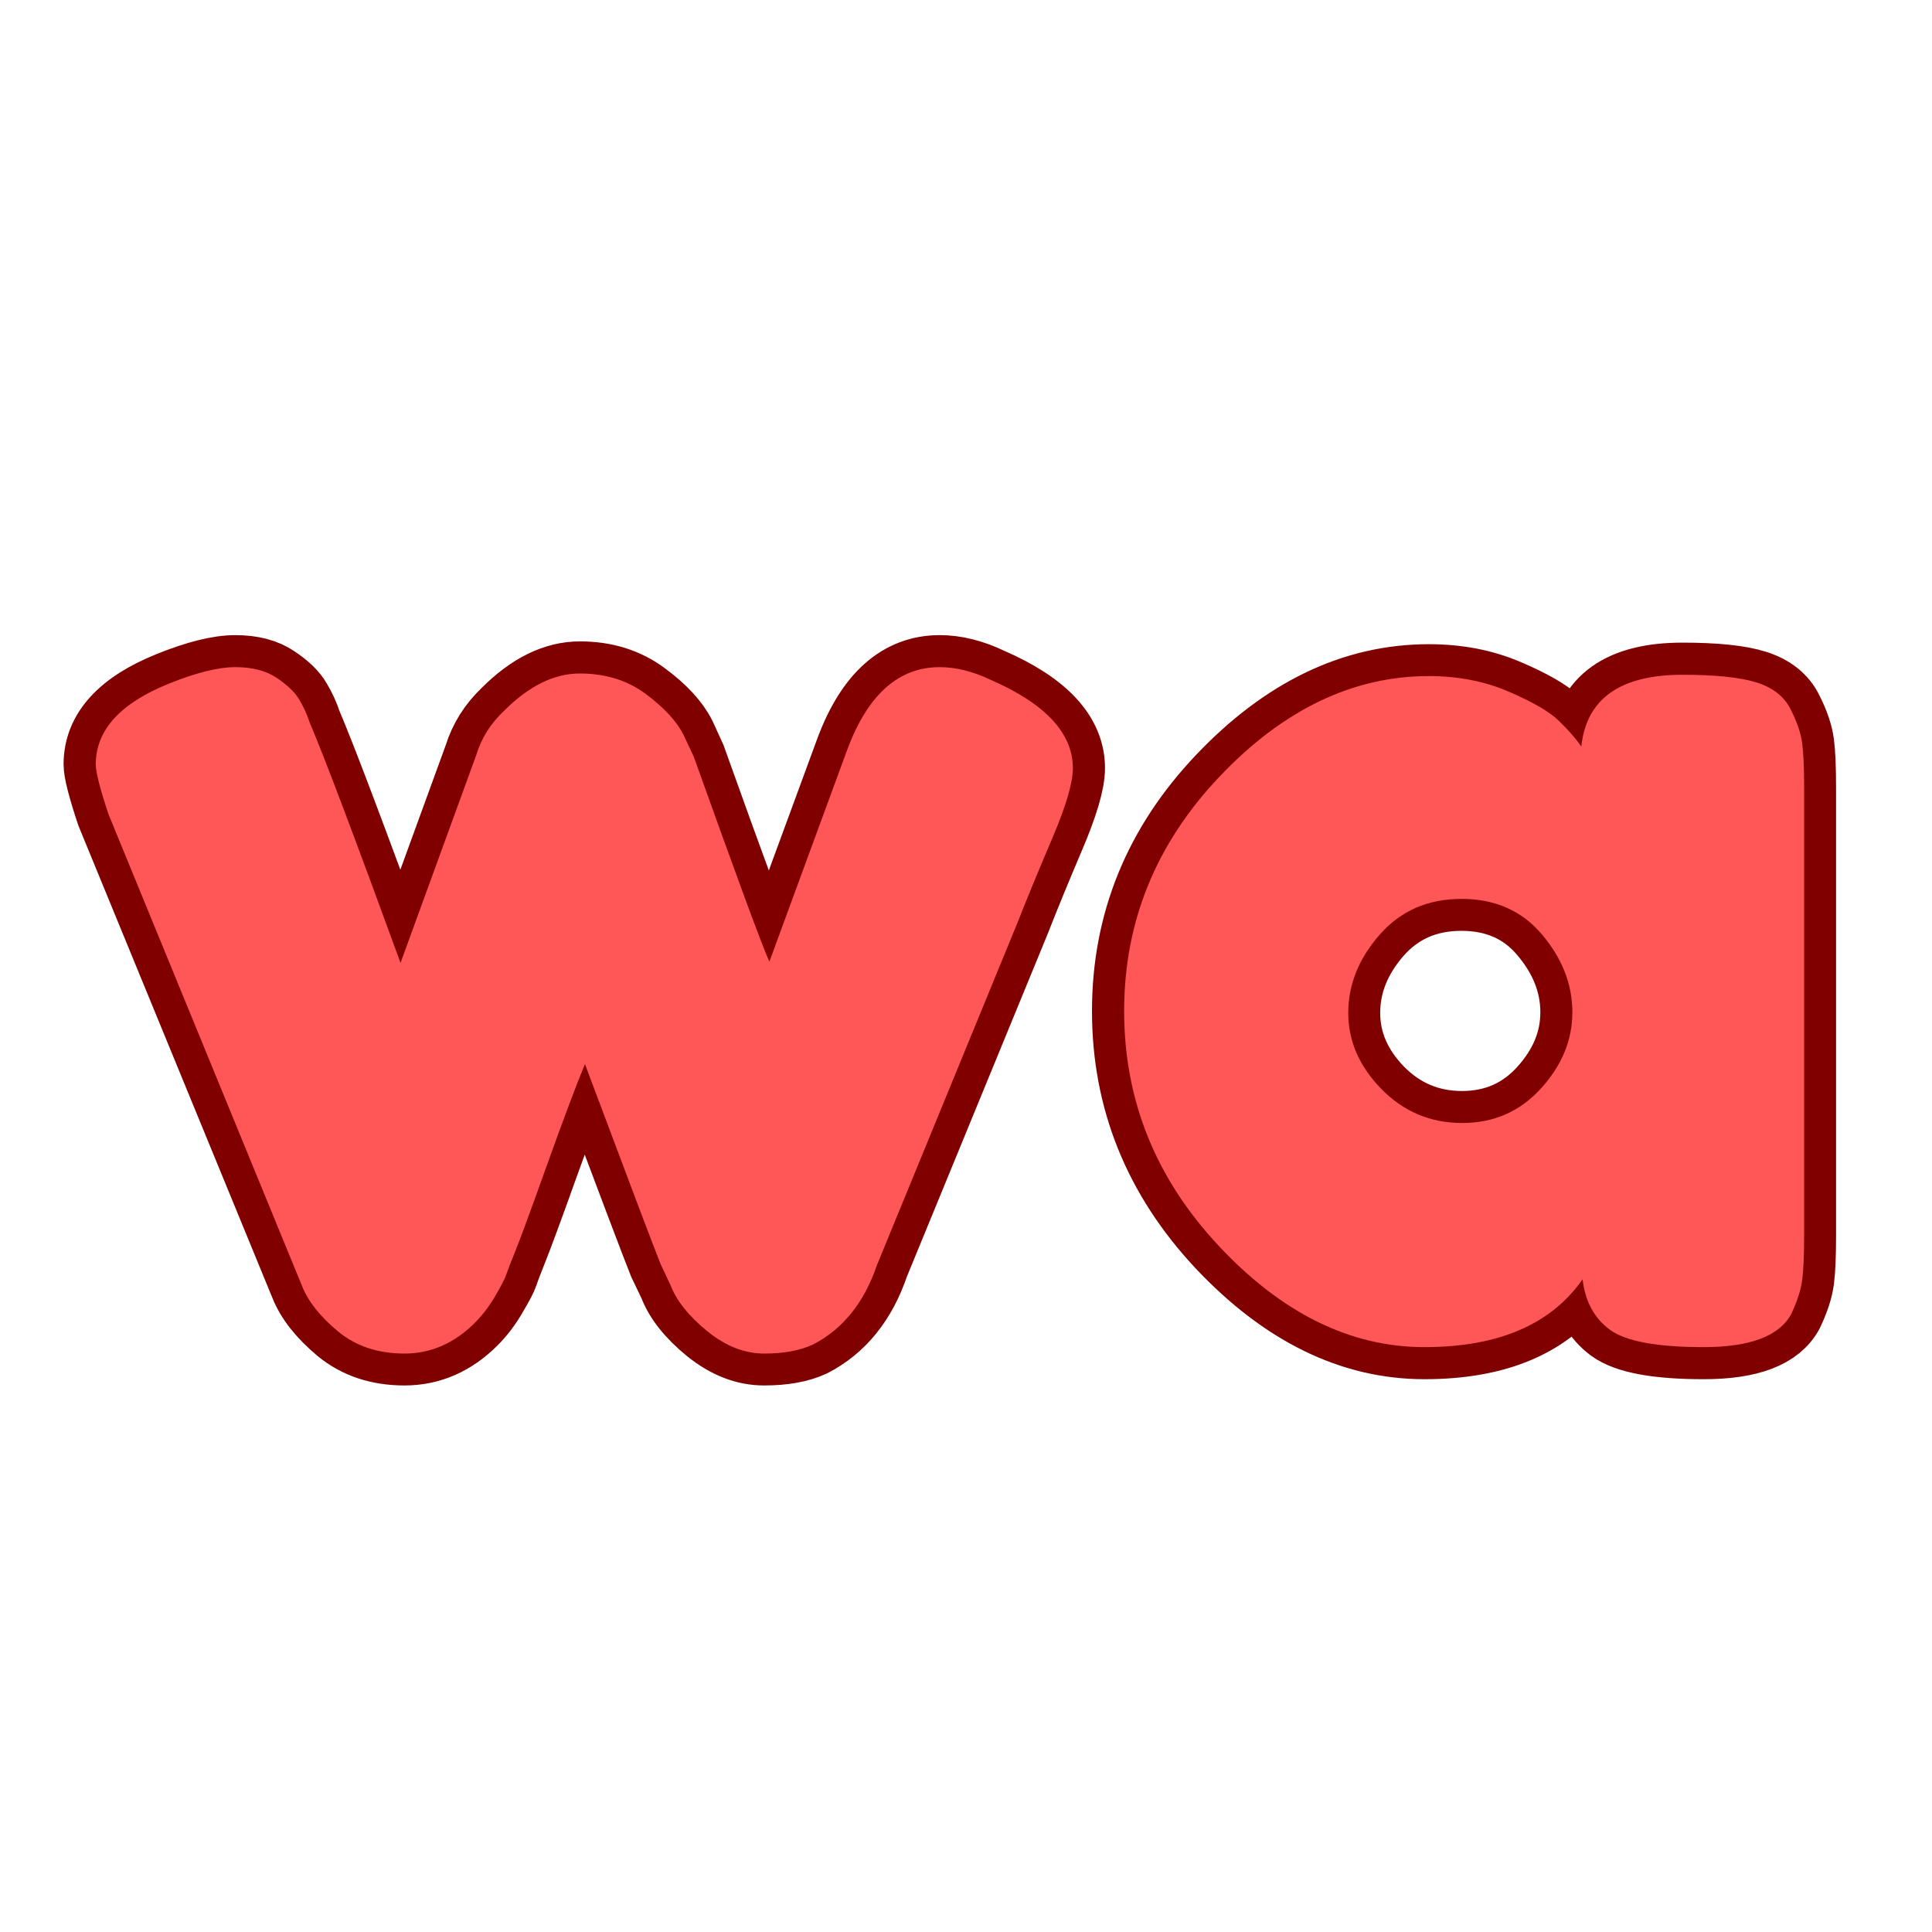 <svg xmlns="http://www.w3.org/2000/svg" xmlns:xlink="http://www.w3.org/1999/xlink" width="500" zoomAndPan="magnify" viewBox="0 0 375 375" height="500" preserveAspectRatio="xMidYMid meet" version="1.0"><defs><g/></defs><path stroke-linecap="butt" transform="matrix(0.75, 0, 0, 0.75, -20.105, -2.775)" fill="none" stroke-linejoin="miter" d="M 283.296 179.674 C 297.426 185.825 304.494 193.429 304.494 202.491 C 304.494 206.267 302.713 212.309 299.155 220.616 C 295.65 228.871 292.681 236.101 290.254 242.304 L 253.759 331.153 C 250.468 340.861 244.942 347.715 237.171 351.705 C 233.879 353.215 229.671 353.97 224.546 353.97 C 219.478 353.97 214.567 352.054 209.822 348.226 C 205.072 344.34 201.947 340.403 200.437 336.413 L 197.765 330.83 C 195.983 326.403 189.457 309.168 178.181 279.121 C 175.968 284.408 172.707 293.064 168.39 305.095 C 164.077 317.127 161.296 324.653 160.056 327.674 C 158.869 330.637 158.114 332.637 157.791 333.663 C 157.468 334.632 156.525 336.439 154.957 339.08 C 153.447 341.726 151.697 344.043 149.697 346.043 C 144.41 351.33 138.343 353.97 131.494 353.97 C 124.64 353.97 118.895 352.054 114.254 348.226 C 109.619 344.34 106.515 340.403 104.952 336.413 L 54.864 214.47 C 52.65 207.835 51.546 203.517 51.546 201.523 C 51.546 192.674 57.858 185.715 70.478 180.642 C 77.546 177.788 83.291 176.356 87.718 176.356 C 92.14 176.356 95.728 177.299 98.478 179.189 C 101.228 181.023 103.145 182.882 104.223 184.773 C 105.358 186.658 106.244 188.601 106.895 190.595 C 110.671 199.444 118.52 220.215 130.442 252.903 L 150.025 199.174 C 151.369 194.804 153.801 190.95 157.306 187.606 C 163.723 181.184 170.254 177.976 176.89 177.976 C 183.525 177.976 189.213 179.757 193.963 183.314 C 198.707 186.819 201.973 190.356 203.754 193.913 L 206.343 199.58 C 217.4 230.491 223.926 248.158 225.926 252.58 L 246.155 197.559 C 251.442 183.424 259.395 176.356 270.025 176.356 C 274.233 176.356 278.655 177.46 283.296 179.674 Z M 436.077 196.908 C 437.374 184.502 446.082 178.299 462.213 178.299 C 470.843 178.299 477.265 178.97 481.473 180.319 C 485.681 181.668 488.593 183.991 490.213 187.278 C 491.884 190.569 492.884 193.512 493.207 196.101 C 493.53 198.637 493.692 202.439 493.692 207.507 L 493.692 323.465 C 493.692 328.59 493.53 332.418 493.207 334.955 C 492.884 337.491 491.937 340.403 490.374 343.694 C 487.296 349.465 479.744 352.351 467.718 352.351 C 455.687 352.351 447.624 350.872 443.52 347.903 C 439.421 344.882 437.046 340.512 436.4 334.793 C 428.202 346.502 414.551 352.351 395.457 352.351 C 376.358 352.351 358.614 343.642 342.213 326.215 C 325.869 308.736 317.697 288.455 317.697 265.366 C 317.697 242.278 325.921 222.075 342.374 204.757 C 358.879 187.387 376.952 178.705 396.588 178.705 C 404.14 178.705 410.994 180.023 417.145 182.668 C 423.348 185.309 427.66 187.793 430.088 190.111 C 432.515 192.434 434.515 194.7 436.077 196.908 Z M 375.713 265.851 C 375.713 273.132 378.572 279.715 384.291 285.595 C 390.062 291.424 397.02 294.335 405.166 294.335 C 413.369 294.335 420.166 291.366 425.556 285.434 C 431.004 279.444 433.733 272.866 433.733 265.689 C 433.733 258.517 431.114 251.825 425.879 245.621 C 420.702 239.418 413.744 236.314 405.004 236.314 C 396.322 236.314 389.254 239.418 383.806 245.621 C 378.41 251.825 375.713 258.569 375.713 265.851 Z M 375.713 265.851 " stroke="#800000" stroke-width="16.572" stroke-opacity="1" stroke-miterlimit="4"/><g fill="#ff5757" fill-opacity="1"><g transform="translate(14.852, 261.975)"><g><path d="M 177.484 -130 C 188.086 -125.363 193.391 -119.648 193.391 -112.859 C 193.391 -110.035 192.062 -105.516 189.406 -99.297 C 186.758 -93.086 184.523 -87.664 182.703 -83.031 L 155.359 -16.406 C 152.867 -9.113 148.727 -3.977 142.938 -1 C 140.445 0.164 137.297 0.75 133.484 0.75 C 129.672 0.75 125.984 -0.695 122.422 -3.594 C 118.859 -6.5 116.5 -9.441 115.344 -12.422 L 113.359 -16.656 C 112.023 -19.969 107.133 -32.895 98.688 -55.438 C 97.031 -51.457 94.582 -44.953 91.344 -35.922 C 88.113 -26.891 86.039 -21.254 85.125 -19.016 C 84.219 -16.773 83.641 -15.281 83.391 -14.531 C 83.148 -13.789 82.445 -12.426 81.281 -10.438 C 80.125 -8.445 78.801 -6.707 77.312 -5.219 C 73.332 -1.238 68.773 0.75 63.641 0.75 C 58.504 0.75 54.191 -0.695 50.703 -3.594 C 47.223 -6.5 44.906 -9.441 43.75 -12.422 L 6.219 -103.906 C 4.562 -108.875 3.734 -112.102 3.734 -113.594 C 3.734 -120.227 8.453 -125.453 17.891 -129.266 C 23.203 -131.41 27.516 -132.484 30.828 -132.484 C 34.141 -132.484 36.832 -131.781 38.906 -130.375 C 40.977 -128.969 42.426 -127.562 43.25 -126.156 C 44.082 -124.75 44.742 -123.297 45.234 -121.797 C 48.055 -115.172 53.941 -99.598 62.891 -75.078 L 77.562 -115.344 C 78.551 -118.656 80.375 -121.555 83.031 -124.047 C 87.832 -128.848 92.719 -131.25 97.688 -131.25 C 102.664 -131.25 106.938 -129.922 110.5 -127.266 C 114.062 -124.617 116.504 -121.969 117.828 -119.312 L 119.812 -115.094 C 128.102 -91.895 132.992 -78.633 134.484 -75.312 L 149.641 -116.578 C 153.617 -127.18 159.586 -132.484 167.547 -132.484 C 170.691 -132.484 174.004 -131.656 177.484 -130 Z M 177.484 -130 "/></g></g></g><g fill="#ff5757" fill-opacity="1"><g transform="translate(211.976, 261.975)"><g><path d="M 94.953 -117.078 C 95.953 -126.359 102.5 -131 114.594 -131 C 121.051 -131 125.852 -130.5 129 -129.5 C 132.156 -128.508 134.352 -126.77 135.594 -124.281 C 136.844 -121.801 137.586 -119.609 137.828 -117.703 C 138.078 -115.797 138.203 -112.938 138.203 -109.125 L 138.203 -22.125 C 138.203 -18.312 138.078 -15.453 137.828 -13.547 C 137.586 -11.641 136.883 -9.441 135.719 -6.953 C 133.406 -2.648 127.734 -0.5 118.703 -0.5 C 109.672 -0.5 103.617 -1.613 100.547 -3.844 C 97.484 -6.082 95.703 -9.359 95.203 -13.672 C 89.078 -4.891 78.844 -0.5 64.5 -0.5 C 50.164 -0.5 36.867 -7.039 24.609 -20.125 C 12.348 -33.219 6.219 -48.422 6.219 -65.734 C 6.219 -83.055 12.391 -98.223 24.734 -111.234 C 37.078 -124.242 50.625 -130.75 65.375 -130.75 C 71.008 -130.75 76.145 -129.754 80.781 -127.766 C 85.426 -125.773 88.66 -123.91 90.484 -122.172 C 92.305 -120.43 93.797 -118.734 94.953 -117.078 Z M 49.719 -65.375 C 49.719 -59.906 51.867 -54.973 56.172 -50.578 C 60.484 -46.191 65.703 -44 71.828 -44 C 77.961 -44 83.062 -46.234 87.125 -50.703 C 91.188 -55.18 93.219 -60.113 93.219 -65.5 C 93.219 -70.883 91.27 -75.895 87.375 -80.531 C 83.477 -85.176 78.254 -87.5 71.703 -87.5 C 65.16 -87.5 59.859 -85.176 55.797 -80.531 C 51.742 -75.895 49.719 -70.844 49.719 -65.375 Z M 49.719 -65.375 "/></g></g></g></svg>